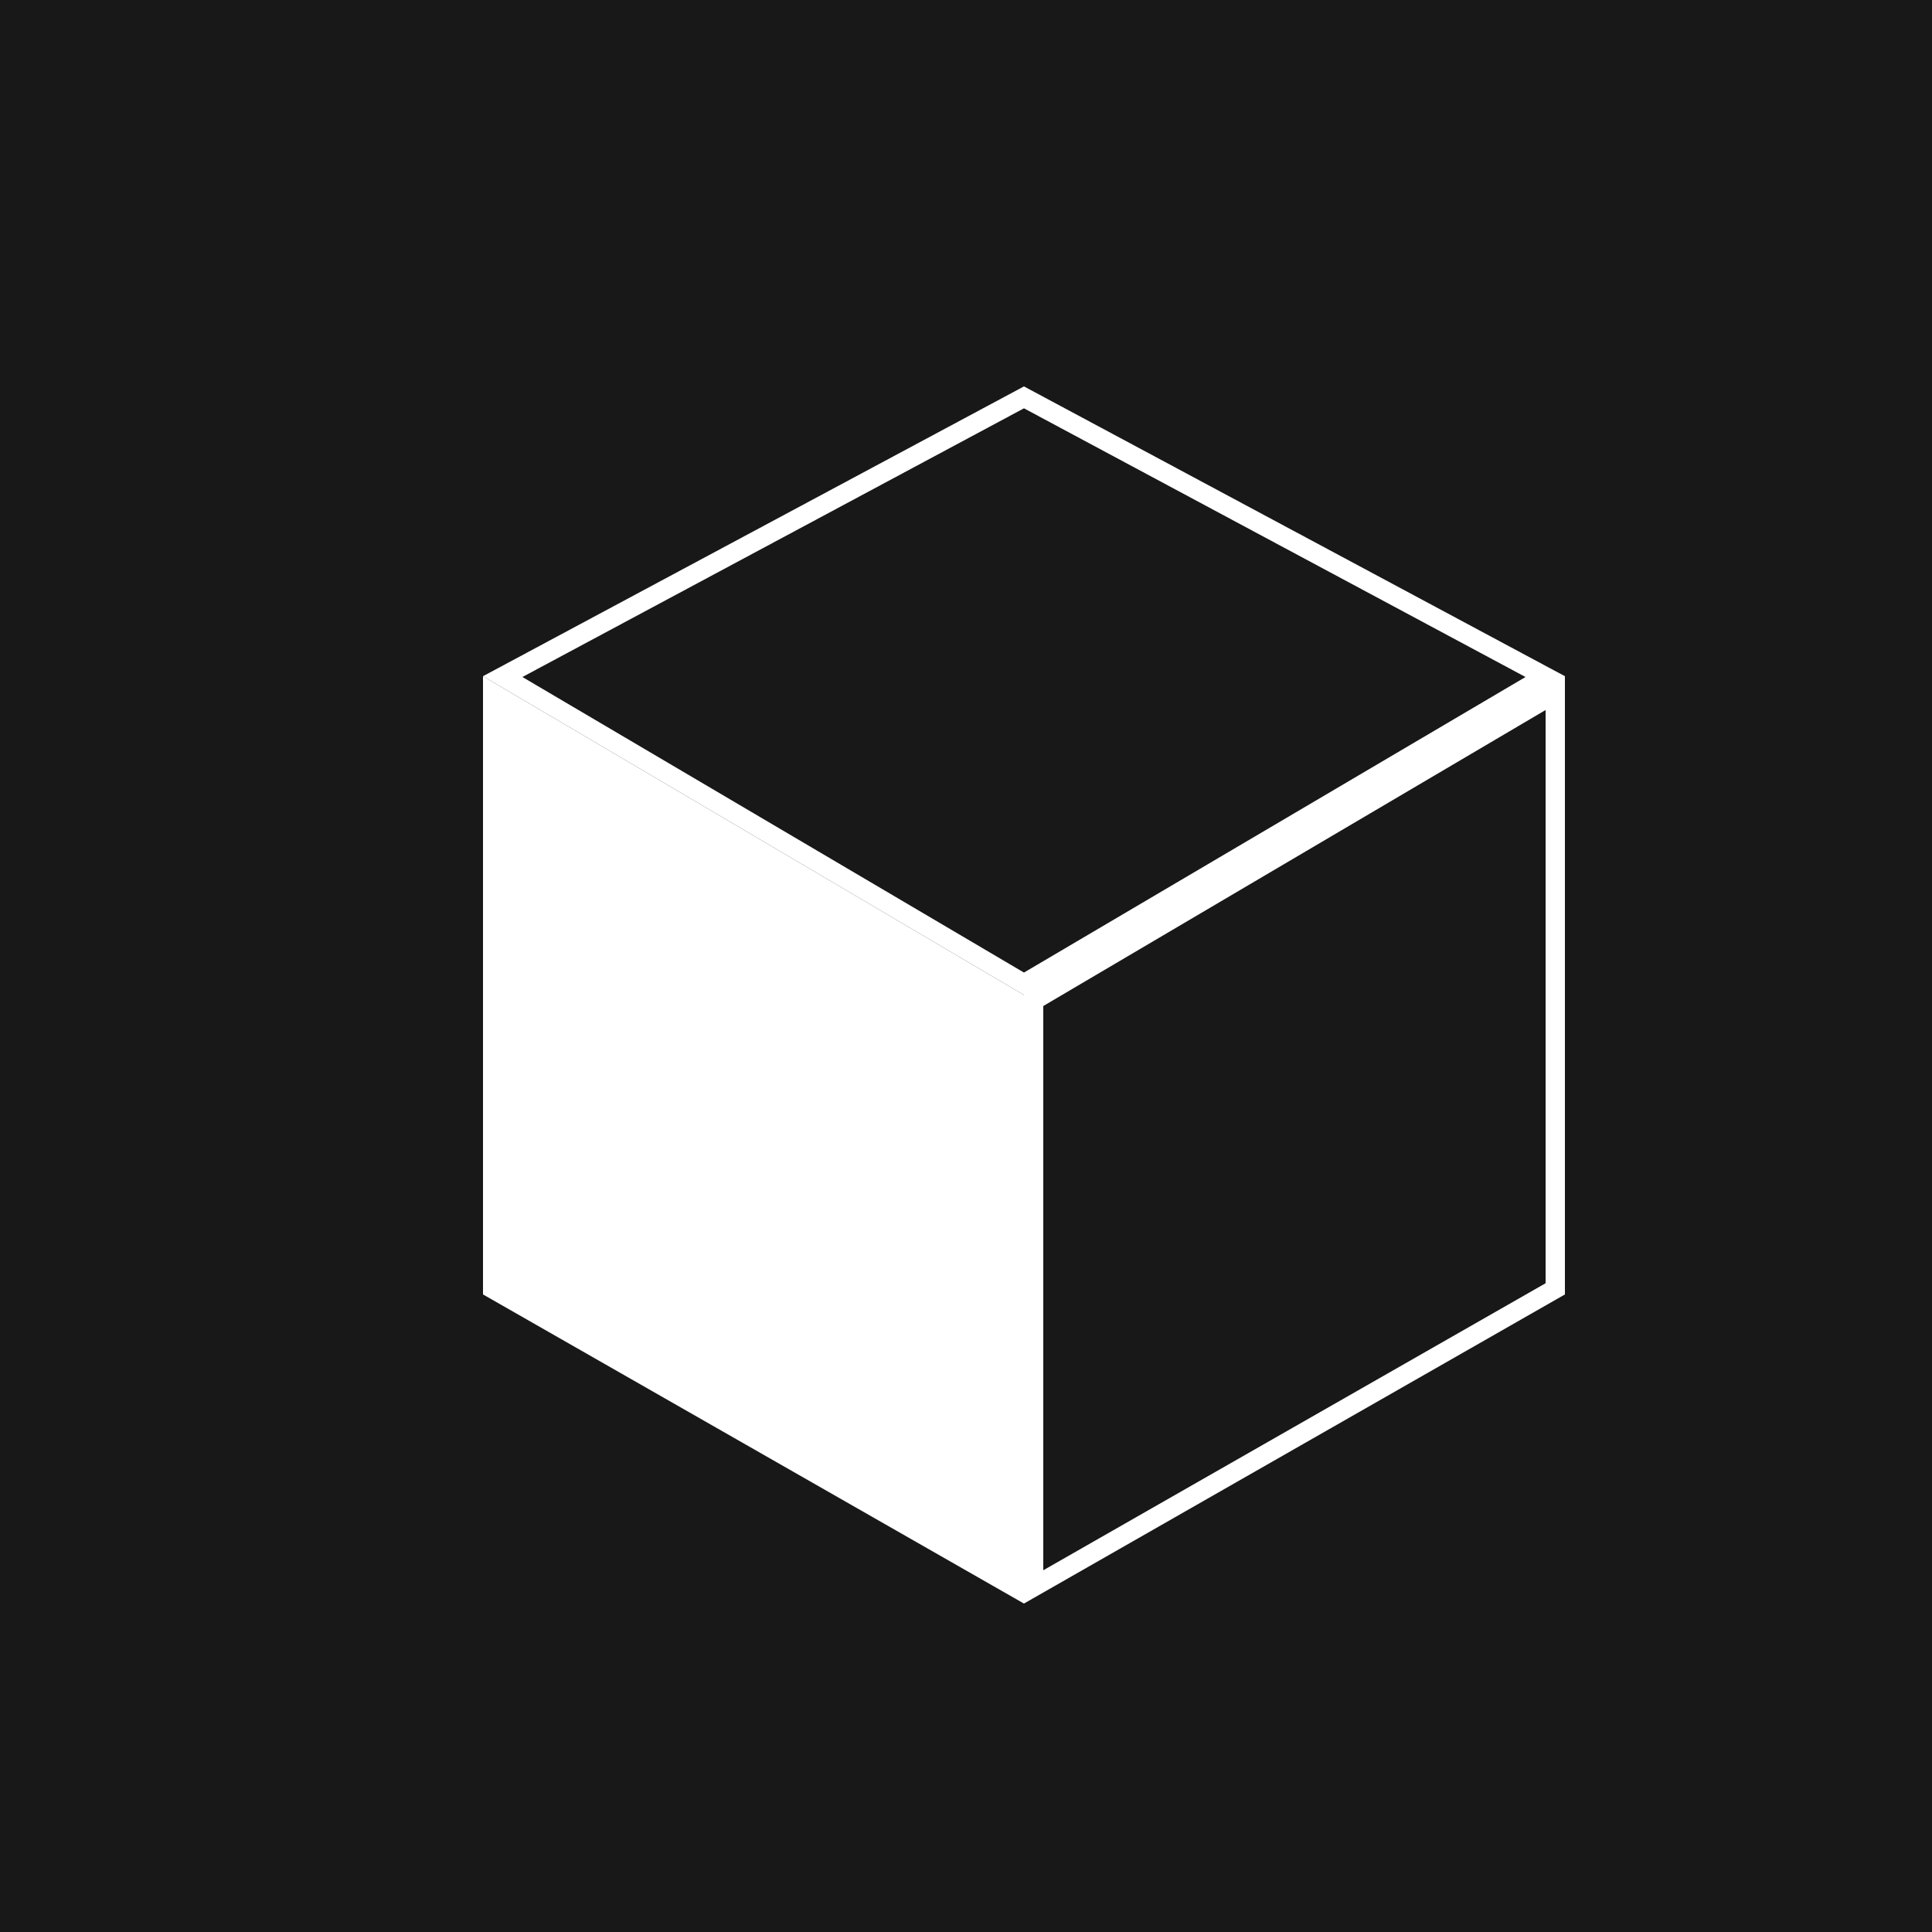 <svg width="100" height="100" viewBox="0 0 100 100" fill="none" xmlns="http://www.w3.org/2000/svg">
<rect width="100" height="100" fill="#181818"/>
<path d="M25 35L53 51.5V83L25 67L25 35Z" fill="white"/>
<path d="M53.5 82.138V51.786L80.5 35.875V66.71L53.5 82.138ZM79.98 35.021L53 50.92L26.02 35.021L53 20.567L79.98 35.021Z" stroke="white"/>
</svg>
